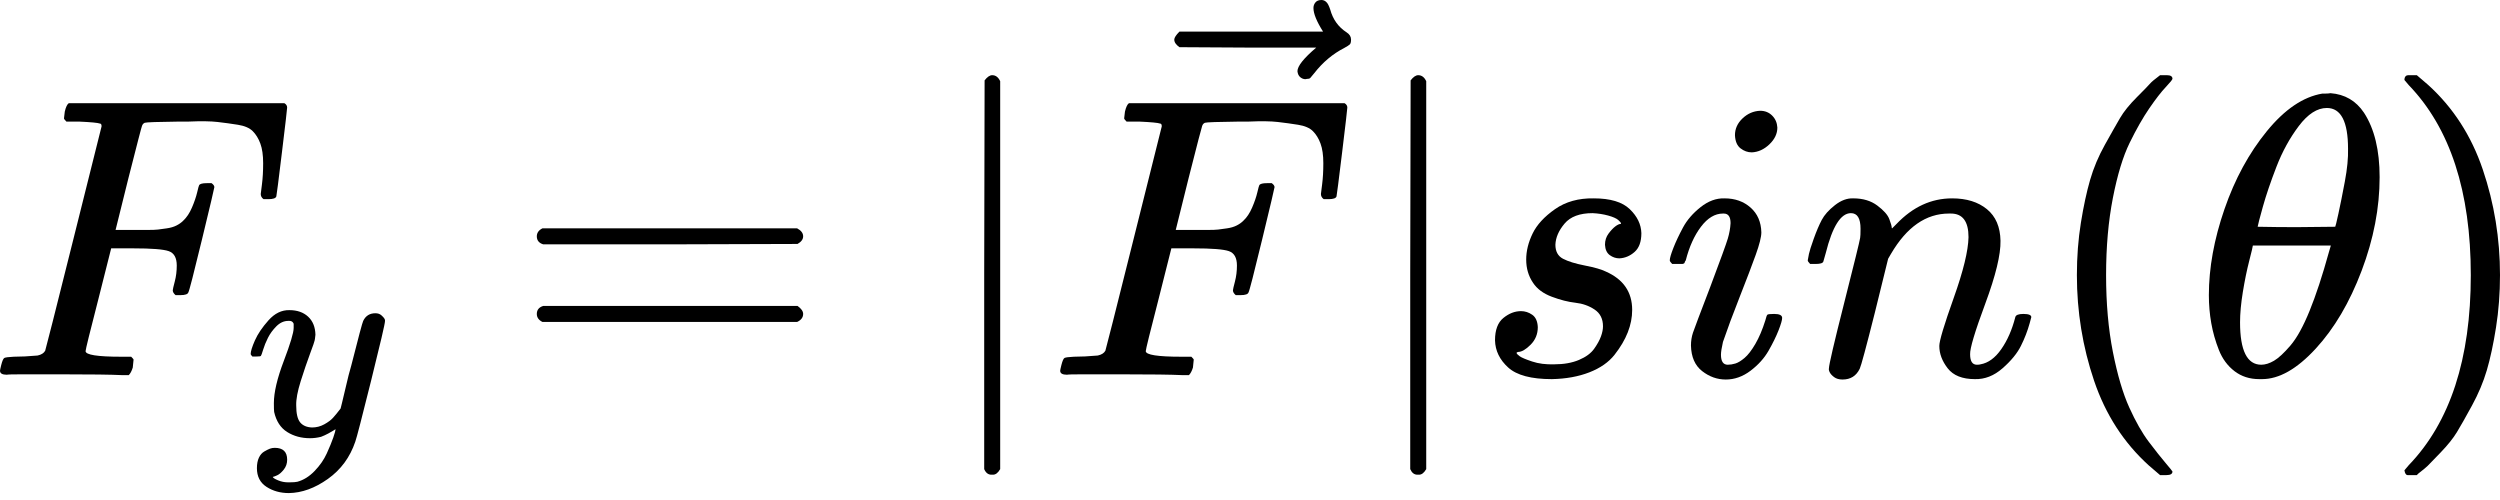 <svg width="200" height="40" viewBox="0 0 200 40" fill="none" xmlns="http://www.w3.org/2000/svg">
<path d="M0.544 29.978C0.181 29.978 0 29.871 0 29.658C0 29.615 0.032 29.466 0.096 29.21C0.181 28.869 0.267 28.677 0.352 28.634C0.437 28.591 0.683 28.559 1.088 28.538C1.664 28.538 2.304 28.506 3.007 28.442C3.306 28.378 3.509 28.25 3.615 28.058C3.658 27.951 4.415 24.955 5.887 19.068C7.358 13.181 8.105 10.195 8.126 10.11C8.126 9.961 8.084 9.886 7.998 9.886C7.828 9.822 7.262 9.769 6.303 9.726H5.311C5.183 9.598 5.119 9.513 5.119 9.47C5.119 9.427 5.14 9.246 5.183 8.926C5.268 8.563 5.375 8.34 5.503 8.254H22.747C22.897 8.34 22.971 8.457 22.971 8.606C22.971 8.713 22.833 9.907 22.555 12.189C22.278 14.472 22.129 15.645 22.107 15.709C22.065 15.858 21.852 15.933 21.468 15.933H21.084C20.934 15.826 20.86 15.687 20.86 15.517C20.86 15.495 20.892 15.239 20.956 14.749C21.02 14.258 21.052 13.693 21.052 13.053C21.052 12.413 20.977 11.891 20.828 11.486C20.678 11.08 20.476 10.75 20.22 10.494C19.964 10.238 19.569 10.067 19.036 9.982C18.503 9.897 17.959 9.822 17.404 9.758C16.85 9.694 16.082 9.683 15.101 9.726H14.365C12.616 9.747 11.688 9.779 11.582 9.822C11.475 9.865 11.4 9.95 11.358 10.078C11.336 10.099 10.974 11.496 10.27 14.269L9.246 18.396H11.006C11.07 18.396 11.315 18.396 11.742 18.396C12.168 18.396 12.467 18.386 12.637 18.364C12.808 18.343 13.043 18.311 13.341 18.268C13.64 18.226 13.896 18.151 14.109 18.044C14.322 17.938 14.504 17.81 14.653 17.66C14.93 17.404 15.165 17.052 15.357 16.605C15.549 16.157 15.687 15.751 15.773 15.389C15.858 15.026 15.911 14.834 15.933 14.813C15.997 14.706 16.199 14.653 16.541 14.653H16.924C17.074 14.759 17.148 14.866 17.148 14.973C17.148 15.037 16.818 16.434 16.157 19.164C15.495 21.894 15.133 23.302 15.069 23.387C15.026 23.536 14.813 23.611 14.429 23.611H14.045C13.896 23.483 13.821 23.355 13.821 23.227C13.821 23.163 13.874 22.928 13.981 22.523C14.088 22.118 14.141 21.691 14.141 21.244C14.141 20.625 13.928 20.241 13.501 20.092C13.075 19.942 12.126 19.868 10.654 19.868H8.894L7.87 23.931C7.188 26.576 6.847 27.962 6.847 28.09C6.847 28.389 7.796 28.538 9.694 28.538H10.494C10.622 28.666 10.686 28.741 10.686 28.762C10.686 28.783 10.664 28.997 10.622 29.402C10.537 29.679 10.43 29.882 10.302 30.01H9.758C8.883 29.967 7.273 29.946 4.927 29.946C3.541 29.946 2.485 29.946 1.76 29.946C1.034 29.946 0.629 29.956 0.544 29.978Z" fill="black"/>
<path d="M20.055 28.317C20.055 28.106 20.168 27.744 20.394 27.231C20.62 26.719 20.982 26.183 21.48 25.625C21.978 25.067 22.535 24.796 23.154 24.811C23.772 24.811 24.27 24.984 24.647 25.331C25.024 25.678 25.22 26.161 25.235 26.779C25.205 27.065 25.182 27.224 25.167 27.254C25.167 27.299 25.046 27.646 24.805 28.294C24.564 28.943 24.315 29.674 24.058 30.488C23.802 31.303 23.682 31.951 23.697 32.434C23.697 33.082 23.802 33.535 24.013 33.791C24.224 34.047 24.541 34.183 24.963 34.198C25.31 34.198 25.634 34.115 25.936 33.949C26.238 33.783 26.471 33.61 26.637 33.429C26.803 33.248 27.007 32.999 27.248 32.682C27.248 32.667 27.286 32.517 27.361 32.23C27.436 31.944 27.542 31.499 27.678 30.896C27.813 30.292 27.957 29.735 28.107 29.222C28.68 26.96 28.997 25.776 29.057 25.671C29.253 25.263 29.578 25.06 30.03 25.06C30.226 25.06 30.384 25.113 30.505 25.218C30.626 25.324 30.709 25.414 30.754 25.49C30.799 25.565 30.814 25.633 30.799 25.693C30.799 25.889 30.43 27.473 29.691 30.443C28.952 33.414 28.53 35.042 28.424 35.329C28.002 36.581 27.27 37.576 26.23 38.315C25.189 39.054 24.149 39.431 23.108 39.446C22.43 39.446 21.834 39.28 21.322 38.948C20.809 38.616 20.553 38.119 20.553 37.455C20.553 37.123 20.605 36.844 20.711 36.618C20.816 36.392 20.96 36.226 21.141 36.121C21.322 36.015 21.472 35.94 21.593 35.894C21.714 35.849 21.842 35.827 21.978 35.827C22.641 35.827 22.973 36.143 22.973 36.777C22.973 37.078 22.882 37.342 22.701 37.568C22.52 37.794 22.347 37.945 22.181 38.021C22.015 38.096 21.917 38.134 21.887 38.134L21.819 38.156C21.849 38.232 21.993 38.322 22.249 38.428C22.505 38.533 22.762 38.586 23.018 38.586H23.199C23.455 38.586 23.651 38.571 23.787 38.541C24.285 38.405 24.745 38.119 25.167 37.681C25.589 37.244 25.913 36.777 26.14 36.279C26.366 35.781 26.539 35.359 26.66 35.012C26.78 34.666 26.841 34.439 26.841 34.334L26.705 34.424C26.614 34.484 26.471 34.568 26.275 34.673C26.079 34.779 25.883 34.869 25.687 34.944C25.386 35.02 25.091 35.057 24.805 35.057C24.111 35.057 23.501 34.892 22.973 34.56C22.445 34.228 22.098 33.693 21.932 32.954C21.917 32.848 21.91 32.615 21.91 32.253C21.91 31.393 22.174 30.27 22.701 28.883C23.229 27.495 23.493 26.613 23.493 26.236C23.493 26.221 23.493 26.206 23.493 26.191C23.493 26.055 23.493 25.965 23.493 25.919C23.493 25.874 23.463 25.821 23.403 25.761C23.342 25.701 23.259 25.671 23.154 25.671H23.063C22.716 25.671 22.4 25.814 22.113 26.1C21.827 26.387 21.601 26.696 21.435 27.028C21.269 27.359 21.141 27.676 21.05 27.978C20.96 28.279 20.899 28.445 20.869 28.475C20.839 28.506 20.718 28.521 20.507 28.521H20.191C20.1 28.43 20.055 28.362 20.055 28.317Z" fill="black"/>
<path d="M42.945 18.908C42.945 18.631 43.094 18.417 43.393 18.268H63.772C64.092 18.439 64.252 18.652 64.252 18.908C64.252 19.143 64.103 19.345 63.804 19.516L53.63 19.548H43.457C43.115 19.441 42.945 19.228 42.945 18.908ZM42.945 25.115C42.945 24.795 43.115 24.581 43.457 24.475H63.804C64.103 24.688 64.252 24.901 64.252 25.115C64.252 25.392 64.092 25.605 63.772 25.755H43.393C43.094 25.605 42.945 25.392 42.945 25.115Z" fill="black"/>
<path d="M79.376 37.976H79.311C79.056 37.976 78.864 37.827 78.736 37.528V21.979L78.768 6.431C78.981 6.153 79.183 6.015 79.376 6.015C79.653 6.015 79.866 6.175 80.015 6.495V37.528C79.845 37.827 79.653 37.976 79.439 37.976H79.376Z" fill="black"/>
<path d="M85.358 29.978C84.996 29.978 84.814 29.871 84.814 29.658C84.814 29.615 84.846 29.466 84.91 29.21C84.996 28.869 85.081 28.677 85.166 28.634C85.252 28.591 85.497 28.559 85.902 28.538C86.478 28.538 87.118 28.506 87.822 28.442C88.12 28.378 88.323 28.25 88.43 28.058C88.472 27.951 89.229 24.955 90.701 19.068C92.173 13.181 92.919 10.195 92.941 10.11C92.941 9.961 92.898 9.886 92.813 9.886C92.642 9.822 92.077 9.769 91.117 9.726H90.125C89.997 9.598 89.933 9.513 89.933 9.47C89.933 9.427 89.955 9.246 89.997 8.926C90.083 8.563 90.189 8.34 90.317 8.254H107.562C107.711 8.34 107.786 8.457 107.786 8.606C107.786 8.713 107.647 9.907 107.37 12.189C107.092 14.472 106.943 15.645 106.922 15.709C106.879 15.858 106.666 15.933 106.282 15.933H105.898C105.749 15.826 105.674 15.687 105.674 15.517C105.674 15.495 105.706 15.239 105.77 14.749C105.834 14.258 105.866 13.693 105.866 13.053C105.866 12.413 105.791 11.891 105.642 11.486C105.493 11.08 105.29 10.75 105.034 10.494C104.778 10.238 104.384 10.067 103.85 9.982C103.317 9.897 102.773 9.822 102.219 9.758C101.664 9.694 100.896 9.683 99.915 9.726H99.179C97.43 9.747 96.503 9.779 96.396 9.822C96.289 9.865 96.215 9.95 96.172 10.078C96.151 10.099 95.788 11.496 95.084 14.269L94.06 18.396H95.82C95.884 18.396 96.129 18.396 96.556 18.396C96.983 18.396 97.281 18.386 97.452 18.364C97.622 18.343 97.857 18.311 98.156 18.268C98.454 18.226 98.71 18.151 98.923 18.044C99.137 17.938 99.318 17.81 99.467 17.66C99.745 17.404 99.979 17.052 100.171 16.605C100.363 16.157 100.502 15.751 100.587 15.389C100.672 15.026 100.726 14.834 100.747 14.813C100.811 14.706 101.014 14.653 101.355 14.653H101.739C101.888 14.759 101.963 14.866 101.963 14.973C101.963 15.037 101.632 16.434 100.971 19.164C100.31 21.894 99.947 23.302 99.883 23.387C99.841 23.536 99.627 23.611 99.243 23.611H98.859C98.71 23.483 98.635 23.355 98.635 23.227C98.635 23.163 98.689 22.928 98.796 22.523C98.902 22.118 98.955 21.691 98.955 21.244C98.955 20.625 98.742 20.241 98.316 20.092C97.889 19.942 96.94 19.868 95.468 19.868H93.709L92.685 23.931C92.002 26.576 91.661 27.962 91.661 28.09C91.661 28.389 92.61 28.538 94.508 28.538H95.308C95.436 28.666 95.5 28.741 95.5 28.762C95.5 28.783 95.479 28.997 95.436 29.402C95.351 29.679 95.244 29.882 95.116 30.01H94.572C93.698 29.967 92.088 29.946 89.741 29.946C88.355 29.946 87.299 29.946 86.574 29.946C85.849 29.946 85.444 29.956 85.358 29.978Z" fill="black"/>
<path d="M105.076 0.64C105.076 0.469 105.129 0.32 105.236 0.192C105.342 0.064 105.502 -2.6226e-05 105.716 -2.6226e-05C105.865 -2.6226e-05 105.993 0.053 106.1 0.16C106.206 0.245 106.313 0.448 106.419 0.768C106.633 1.557 107.07 2.165 107.731 2.591C107.966 2.741 108.083 2.933 108.083 3.167C108.083 3.359 108.051 3.487 107.987 3.551C107.923 3.615 107.774 3.711 107.539 3.839C106.622 4.308 105.822 4.98 105.14 5.855C105.097 5.897 105.044 5.961 104.98 6.047C104.916 6.132 104.862 6.196 104.82 6.239C104.777 6.281 104.724 6.303 104.66 6.303C104.596 6.303 104.521 6.313 104.436 6.335C104.287 6.335 104.148 6.281 104.02 6.175C103.892 6.068 103.817 5.908 103.796 5.695C103.796 5.29 104.297 4.66 105.3 3.807H99.829L94.358 3.775C94.081 3.583 93.942 3.381 93.942 3.167C93.942 3.018 94.081 2.805 94.358 2.527H105.844C105.332 1.717 105.076 1.088 105.076 0.64Z" fill="black"/>
<path d="M113.458 37.976H113.394C113.138 37.976 112.946 37.827 112.818 37.528V21.979L112.85 6.431C113.063 6.153 113.266 6.015 113.458 6.015C113.735 6.015 113.949 6.175 114.098 6.495V37.528C113.927 37.827 113.735 37.976 113.522 37.976H113.458Z" fill="black"/>
<path d="M122.096 20.764C122.096 20.081 122.267 19.388 122.608 18.684C122.949 17.98 123.547 17.33 124.4 16.733C125.253 16.135 126.287 15.847 127.503 15.869C128.825 15.869 129.785 16.157 130.382 16.733C130.98 17.308 131.289 17.948 131.31 18.652C131.31 19.335 131.129 19.836 130.766 20.156C130.404 20.476 129.999 20.646 129.551 20.668C129.273 20.668 129.017 20.582 128.783 20.412C128.548 20.241 128.42 19.964 128.399 19.58C128.399 19.239 128.495 18.94 128.687 18.684C128.879 18.428 129.06 18.236 129.231 18.108C129.401 17.98 129.54 17.916 129.647 17.916C129.668 17.916 129.679 17.906 129.679 17.884C129.679 17.82 129.604 17.724 129.455 17.596C129.305 17.468 129.039 17.351 128.655 17.244C128.271 17.138 127.855 17.074 127.407 17.052C126.383 17.052 125.637 17.33 125.168 17.884C124.698 18.439 124.453 19.004 124.432 19.58C124.432 20.113 124.634 20.486 125.04 20.7C125.445 20.913 126.031 21.094 126.799 21.244C127.567 21.393 128.122 21.553 128.463 21.723C129.871 22.342 130.574 23.366 130.574 24.795C130.574 25.392 130.457 25.989 130.223 26.586C129.988 27.184 129.636 27.781 129.167 28.378C128.698 28.975 128.026 29.445 127.151 29.786C126.277 30.127 125.274 30.308 124.144 30.33C122.501 30.33 121.339 30.02 120.657 29.402C119.974 28.783 119.622 28.058 119.601 27.226C119.601 26.395 119.825 25.797 120.273 25.435C120.721 25.072 121.19 24.891 121.68 24.891C122 24.891 122.299 24.987 122.576 25.179C122.853 25.371 123.003 25.701 123.024 26.171C123.024 26.725 122.832 27.194 122.448 27.578C122.064 27.962 121.734 28.154 121.456 28.154C121.414 28.175 121.382 28.186 121.36 28.186C121.339 28.186 121.328 28.207 121.328 28.25C121.35 28.314 121.435 28.399 121.584 28.506C121.734 28.613 122.064 28.751 122.576 28.922C123.088 29.093 123.675 29.167 124.336 29.146C125.104 29.146 125.765 29.029 126.319 28.794C126.874 28.559 127.279 28.261 127.535 27.898C127.791 27.536 127.972 27.205 128.079 26.906C128.186 26.608 128.239 26.341 128.239 26.107C128.239 25.509 128.015 25.061 127.567 24.763C127.119 24.464 126.607 24.283 126.031 24.219C125.456 24.155 124.826 23.995 124.144 23.739C123.461 23.483 122.96 23.11 122.64 22.619C122.278 22.086 122.096 21.468 122.096 20.764Z" fill="black"/>
<path d="M138.797 10.814C138.797 10.302 138.999 9.854 139.405 9.47C139.81 9.086 140.279 8.883 140.812 8.862C141.196 8.862 141.516 8.99 141.772 9.246C142.028 9.502 142.167 9.822 142.188 10.206C142.188 10.696 141.975 11.144 141.548 11.55C141.122 11.955 140.652 12.168 140.14 12.189C139.821 12.189 139.522 12.083 139.245 11.87C138.967 11.656 138.818 11.304 138.797 10.814ZM133.582 20.828C133.582 20.657 133.678 20.326 133.87 19.836C134.062 19.345 134.318 18.801 134.638 18.204C134.958 17.607 135.427 17.063 136.045 16.573C136.664 16.082 137.304 15.847 137.965 15.869C138.797 15.869 139.49 16.114 140.044 16.605C140.599 17.095 140.887 17.756 140.908 18.588C140.908 18.951 140.759 19.548 140.46 20.38C140.162 21.212 139.735 22.331 139.181 23.739C138.626 25.147 138.178 26.352 137.837 27.354C137.73 27.823 137.677 28.165 137.677 28.378C137.677 28.911 137.858 29.178 138.221 29.178C138.413 29.178 138.615 29.146 138.829 29.082C139.042 29.018 139.287 28.869 139.565 28.634C139.842 28.399 140.13 28.026 140.428 27.514C140.727 27.002 140.994 26.373 141.228 25.627C141.292 25.371 141.346 25.221 141.388 25.179C141.431 25.136 141.612 25.115 141.932 25.115C142.359 25.115 142.572 25.221 142.572 25.435C142.572 25.605 142.476 25.936 142.284 26.427C142.092 26.917 141.825 27.461 141.484 28.058C141.143 28.655 140.663 29.189 140.044 29.658C139.426 30.127 138.765 30.362 138.061 30.362C137.378 30.362 136.749 30.138 136.173 29.69C135.597 29.242 135.299 28.559 135.277 27.642C135.277 27.28 135.331 26.938 135.437 26.618C135.544 26.299 136.003 25.083 136.813 22.971C137.624 20.817 138.093 19.527 138.221 19.1C138.349 18.673 138.423 18.258 138.445 17.852C138.445 17.34 138.264 17.084 137.901 17.084H137.837C137.197 17.084 136.611 17.436 136.077 18.14C135.544 18.844 135.139 19.74 134.862 20.828C134.84 20.849 134.819 20.881 134.798 20.924C134.776 20.966 134.766 20.998 134.766 21.02C134.766 21.041 134.744 21.062 134.702 21.084C134.659 21.105 134.627 21.116 134.606 21.116C134.584 21.116 134.542 21.116 134.478 21.116C134.414 21.116 134.328 21.116 134.222 21.116H133.774C133.646 20.988 133.582 20.892 133.582 20.828Z" fill="black"/>
<path d="M144.62 20.828C144.641 20.7 144.673 20.529 144.715 20.316C144.758 20.102 144.886 19.697 145.099 19.1C145.313 18.503 145.526 18.002 145.739 17.596C145.953 17.191 146.304 16.797 146.795 16.413C147.286 16.029 147.776 15.847 148.267 15.869C149.035 15.869 149.674 16.061 150.186 16.445C150.698 16.828 151.018 17.191 151.146 17.532C151.274 17.874 151.338 18.098 151.338 18.204C151.338 18.247 151.349 18.268 151.37 18.268L151.722 17.916C153.023 16.551 154.505 15.869 156.169 15.869C157.321 15.869 158.249 16.157 158.953 16.733C159.656 17.308 160.019 18.151 160.04 19.26C160.062 20.369 159.656 22.043 158.825 24.283C157.993 26.522 157.587 27.877 157.609 28.346C157.609 28.901 157.79 29.178 158.153 29.178C158.281 29.178 158.377 29.167 158.441 29.146C159.059 29.039 159.614 28.634 160.104 27.93C160.595 27.226 160.968 26.373 161.224 25.371C161.267 25.2 161.48 25.115 161.864 25.115C162.29 25.115 162.504 25.2 162.504 25.371C162.504 25.392 162.461 25.552 162.376 25.851C162.205 26.469 161.971 27.077 161.672 27.674C161.373 28.271 160.883 28.869 160.2 29.466C159.518 30.063 158.782 30.351 157.993 30.33C156.99 30.33 156.265 30.042 155.817 29.466C155.369 28.89 155.145 28.293 155.145 27.674C155.145 27.269 155.529 25.989 156.297 23.835C157.065 21.681 157.46 20.06 157.481 18.972C157.481 17.714 157.012 17.084 156.073 17.084H155.913C154.079 17.084 152.533 18.162 151.274 20.316L151.05 20.7L149.994 24.987C149.291 27.781 148.885 29.285 148.779 29.498C148.501 30.074 148.043 30.362 147.403 30.362C147.126 30.362 146.902 30.298 146.731 30.17C146.56 30.042 146.443 29.914 146.379 29.786C146.315 29.658 146.294 29.551 146.315 29.466C146.315 29.189 146.72 27.45 147.531 24.251C148.341 21.052 148.768 19.313 148.811 19.036C148.832 18.929 148.843 18.684 148.843 18.3C148.843 17.468 148.587 17.052 148.075 17.052C147.264 17.052 146.592 18.119 146.059 20.252C145.931 20.678 145.867 20.902 145.867 20.924C145.825 21.052 145.622 21.116 145.259 21.116H144.811C144.683 20.988 144.62 20.892 144.62 20.828Z" fill="black"/>
<path d="M166.151 22.011C166.151 20.54 166.258 19.143 166.471 17.82C166.684 16.498 166.93 15.357 167.207 14.397C167.484 13.437 167.879 12.499 168.391 11.582C168.902 10.664 169.308 9.95 169.606 9.438C169.905 8.926 170.353 8.372 170.95 7.774C171.547 7.177 171.899 6.815 172.006 6.687C172.112 6.559 172.379 6.335 172.806 6.015H173.222H173.35C173.648 6.015 173.797 6.111 173.797 6.303C173.797 6.367 173.616 6.591 173.254 6.975C172.891 7.358 172.454 7.924 171.942 8.67C171.43 9.417 170.907 10.334 170.374 11.422C169.841 12.509 169.393 13.981 169.03 15.837C168.668 17.692 168.487 19.75 168.487 22.011C168.487 24.272 168.668 26.32 169.03 28.154C169.393 29.988 169.83 31.471 170.342 32.601C170.854 33.732 171.377 34.649 171.91 35.353C172.443 36.056 172.891 36.622 173.254 37.048C173.616 37.475 173.797 37.699 173.797 37.72C173.797 37.912 173.637 38.008 173.318 38.008H173.222H172.806L171.91 37.24C169.905 35.427 168.444 33.166 167.527 30.458C166.61 27.749 166.151 24.933 166.151 22.011Z" fill="black"/>
<path d="M176.709 23.611C176.709 21.436 177.125 19.143 177.957 16.733C178.788 14.322 179.919 12.243 181.348 10.494C182.777 8.745 184.259 7.742 185.795 7.486C185.816 7.486 185.902 7.486 186.051 7.486C186.2 7.486 186.328 7.476 186.435 7.454C187.587 7.54 188.482 8.062 189.122 9.022C189.954 10.302 190.37 12.019 190.37 14.173C190.37 16.626 189.89 19.121 188.93 21.66C187.971 24.198 186.744 26.277 185.251 27.898C183.758 29.519 182.329 30.33 180.964 30.33H180.74C179.972 30.33 179.311 30.116 178.756 29.69C178.202 29.263 177.786 28.698 177.509 27.994C177.231 27.29 177.029 26.576 176.901 25.851C176.773 25.125 176.709 24.379 176.709 23.611ZM187.843 11.902C187.843 9.726 187.277 8.638 186.147 8.638C185.379 8.638 184.633 9.118 183.907 10.078C183.182 11.038 182.585 12.125 182.116 13.341C181.646 14.557 181.284 15.623 181.028 16.541C180.772 17.458 180.633 17.991 180.612 18.14C181.657 18.162 182.692 18.172 183.715 18.172L186.819 18.14C186.84 18.119 186.925 17.767 187.075 17.084C187.224 16.402 187.395 15.549 187.587 14.525C187.779 13.501 187.864 12.627 187.843 11.902ZM179.204 25.787C179.204 28.047 179.77 29.178 180.9 29.178C181.22 29.178 181.561 29.071 181.924 28.858C182.286 28.645 182.724 28.239 183.235 27.642C183.747 27.045 184.259 26.117 184.771 24.859C185.283 23.6 185.795 22.043 186.307 20.188L186.467 19.644H180.228C180.228 19.708 180.132 20.113 179.94 20.86C179.748 21.606 179.578 22.438 179.428 23.355C179.279 24.272 179.204 25.083 179.204 25.787Z" fill="black"/>
<path d="M192.514 6.047L192.642 6.015C192.748 6.015 192.855 6.015 192.961 6.015H193.345L194.241 6.783C196.246 8.596 197.707 10.856 198.624 13.565C199.541 16.274 200 19.089 200 22.011C200 23.462 199.893 24.859 199.68 26.203C199.467 27.546 199.221 28.687 198.944 29.626C198.667 30.564 198.272 31.503 197.76 32.441C197.249 33.38 196.843 34.094 196.545 34.585C196.246 35.075 195.809 35.619 195.233 36.216C194.657 36.814 194.316 37.166 194.209 37.272C194.103 37.379 193.857 37.581 193.473 37.88C193.409 37.944 193.367 37.987 193.345 38.008H192.961C192.791 38.008 192.674 38.008 192.61 38.008C192.546 38.008 192.492 37.976 192.45 37.912C192.407 37.848 192.375 37.752 192.354 37.624C192.375 37.603 192.492 37.464 192.706 37.208C196.011 33.774 197.664 28.709 197.664 22.011C197.664 15.314 196.011 10.248 192.706 6.815C192.492 6.559 192.375 6.42 192.354 6.399C192.354 6.228 192.407 6.111 192.514 6.047Z" fill="black"/>
</svg>
